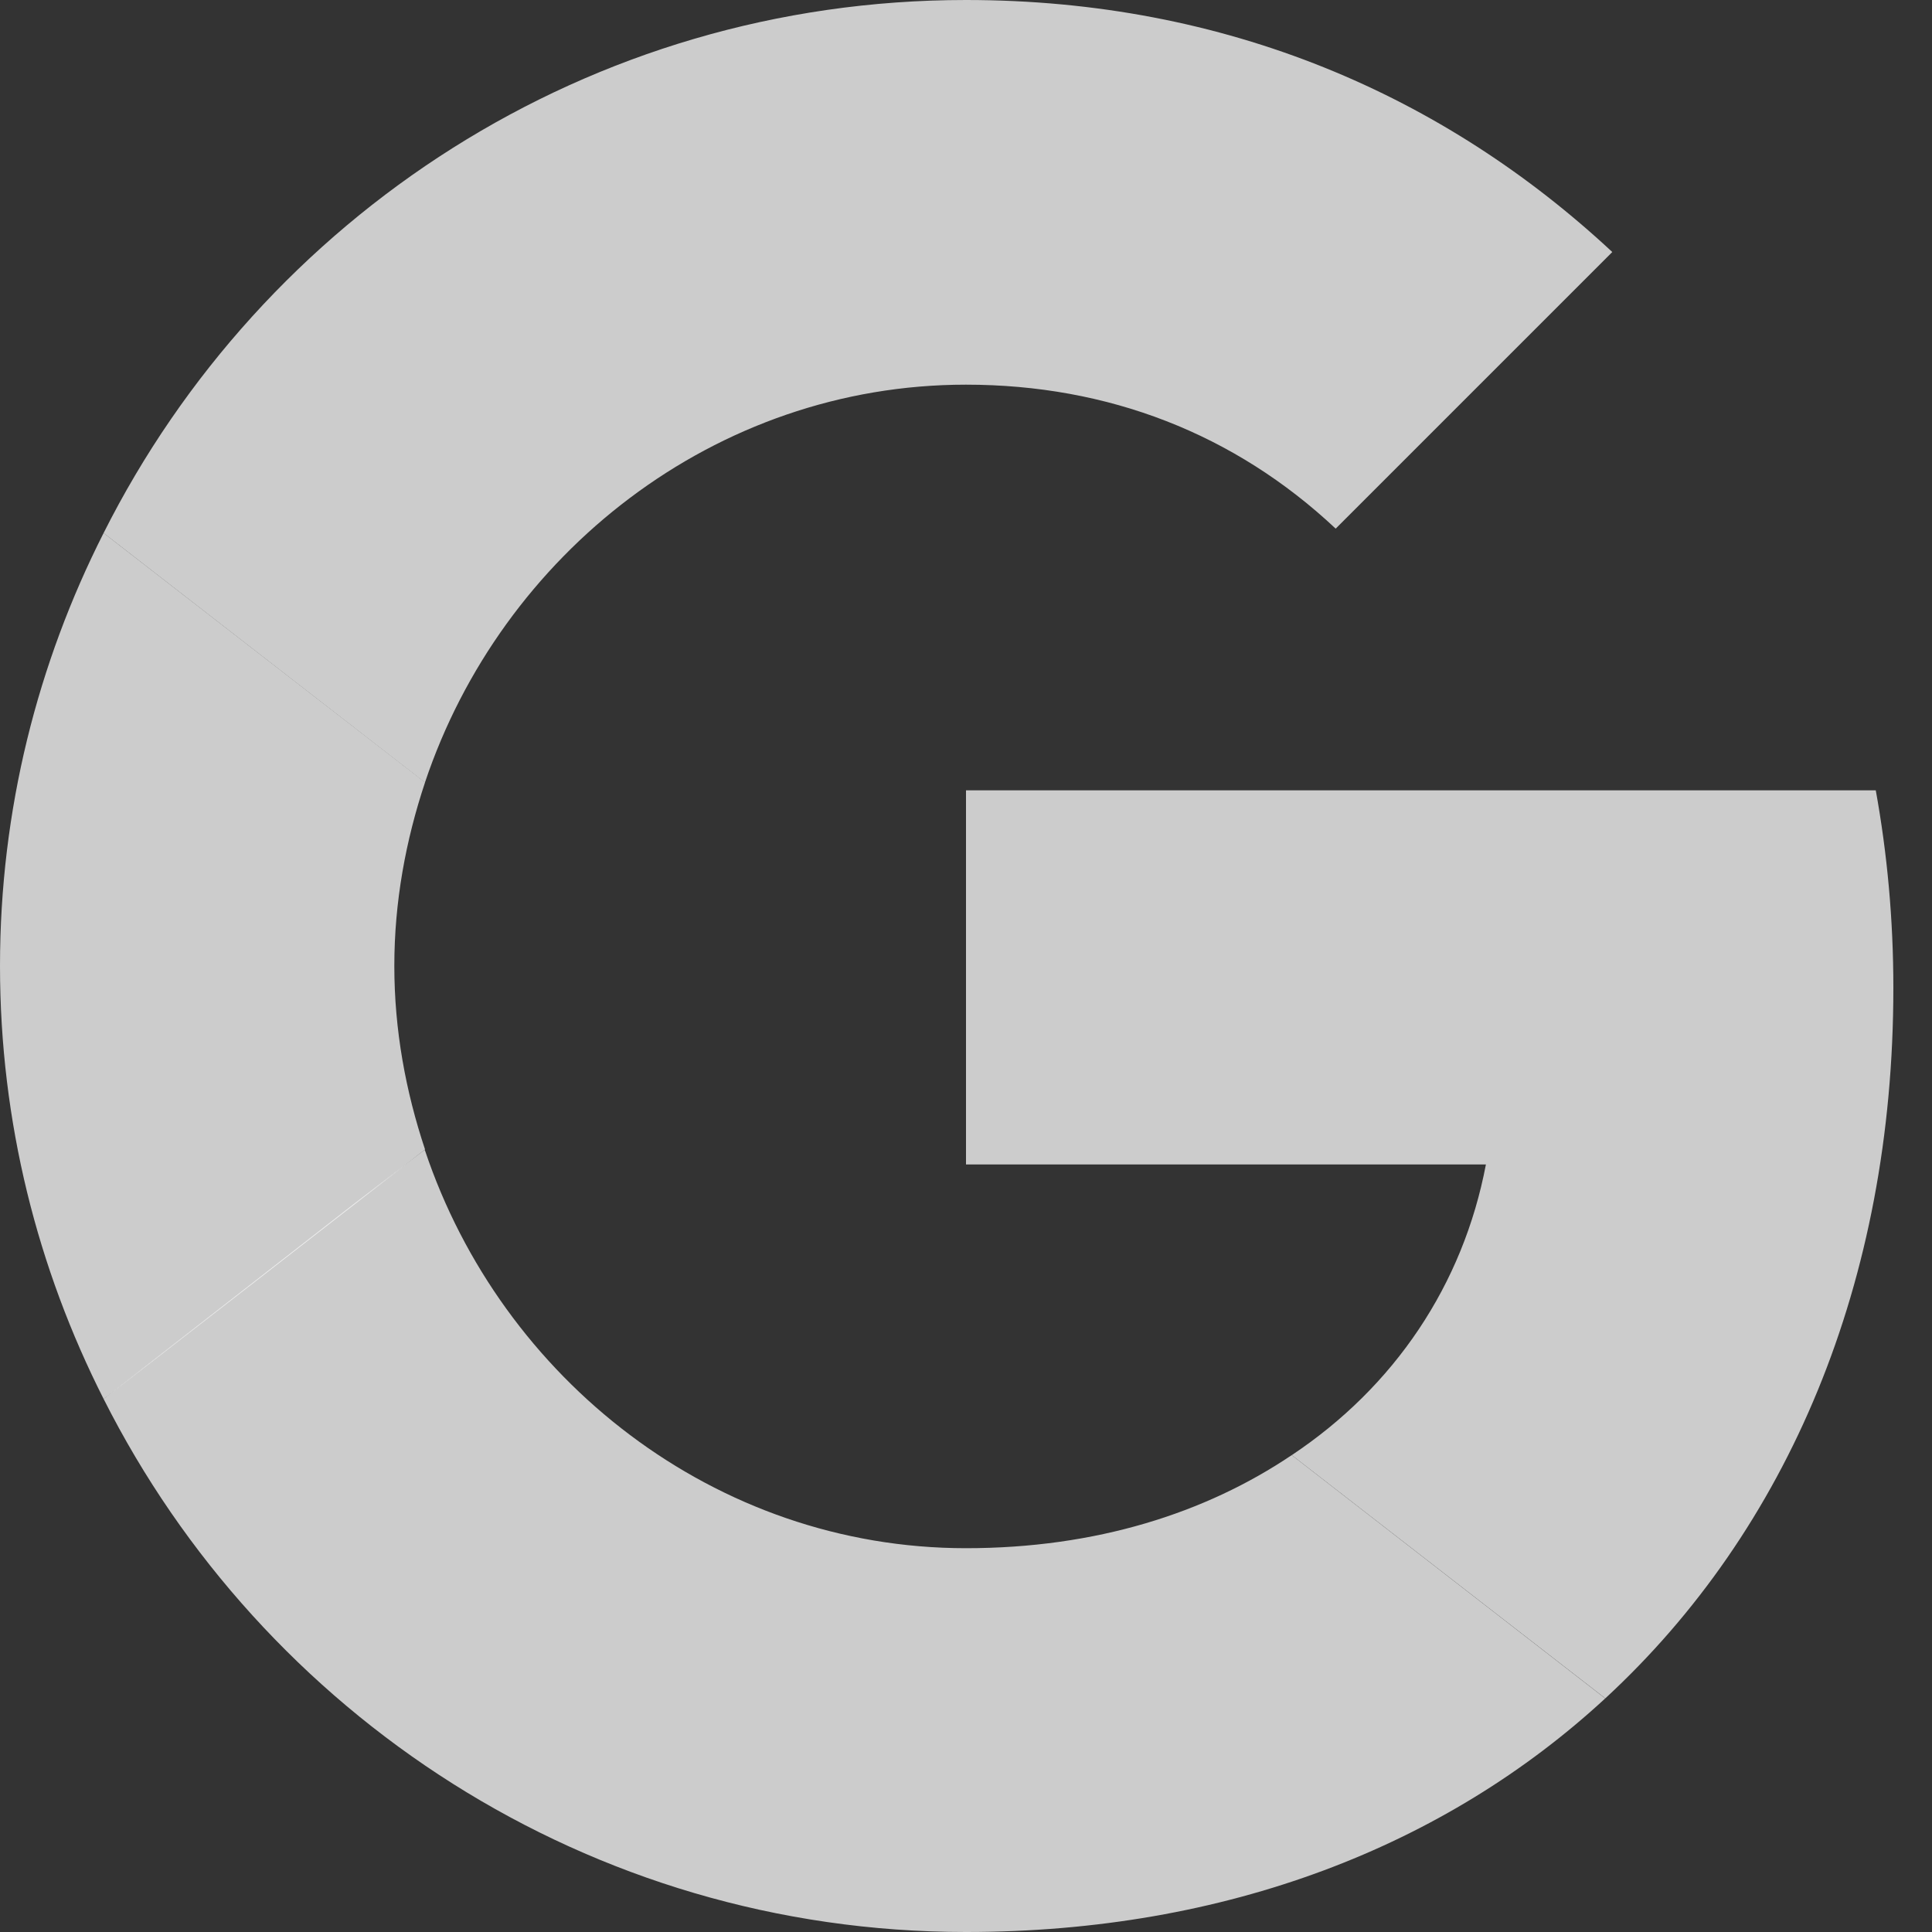 <svg width="29" height="29" viewBox="0 0 29 29" fill="none" xmlns="http://www.w3.org/2000/svg">
<rect x="0" y="0" width="29" height="29" fill="#333333" stroke="none"/>
<g clip-path="url(#clip0_596_3790)">
<path d="M14.5 11.863V17.479H22.304C21.961 19.285 20.933 20.814 19.39 21.842L24.096 25.493C26.838 22.962 28.42 19.245 28.42 14.829C28.42 13.801 28.328 12.812 28.156 11.863L14.5 11.863Z" fill="white" fill-opacity="0.75"/>
<path d="M6.373 17.26L5.312 18.072L1.555 20.998C3.941 25.731 8.831 29 14.499 29C18.414 29 21.696 27.708 24.095 25.494L19.389 21.842C18.097 22.712 16.45 23.239 14.499 23.239C10.729 23.239 7.526 20.695 6.379 17.268L6.373 17.26Z" fill="white" fill-opacity="0.75"/>
<path d="M1.555 8.001C0.567 9.952 0 12.153 0 14.499C0 16.846 0.567 19.047 1.555 20.998C1.555 21.011 6.38 17.254 6.38 17.254C6.09 16.384 5.919 15.462 5.919 14.499C5.919 13.537 6.09 12.614 6.38 11.744L1.555 8.001Z" fill="white" fill-opacity="0.75"/>
<path d="M14.499 5.774C16.635 5.774 18.533 6.512 20.049 7.935L24.201 3.783C21.683 1.437 18.414 0 14.499 0C8.831 0 3.941 3.256 1.555 8.001L6.379 11.745C7.526 8.318 10.729 5.774 14.499 5.774Z" fill="white" fill-opacity="0.75"/>
</g>
<defs>
<clipPath id="clip0_596_3790">
<rect width="29" height="29" fill="white"/>
</clipPath>
</defs>
</svg>
